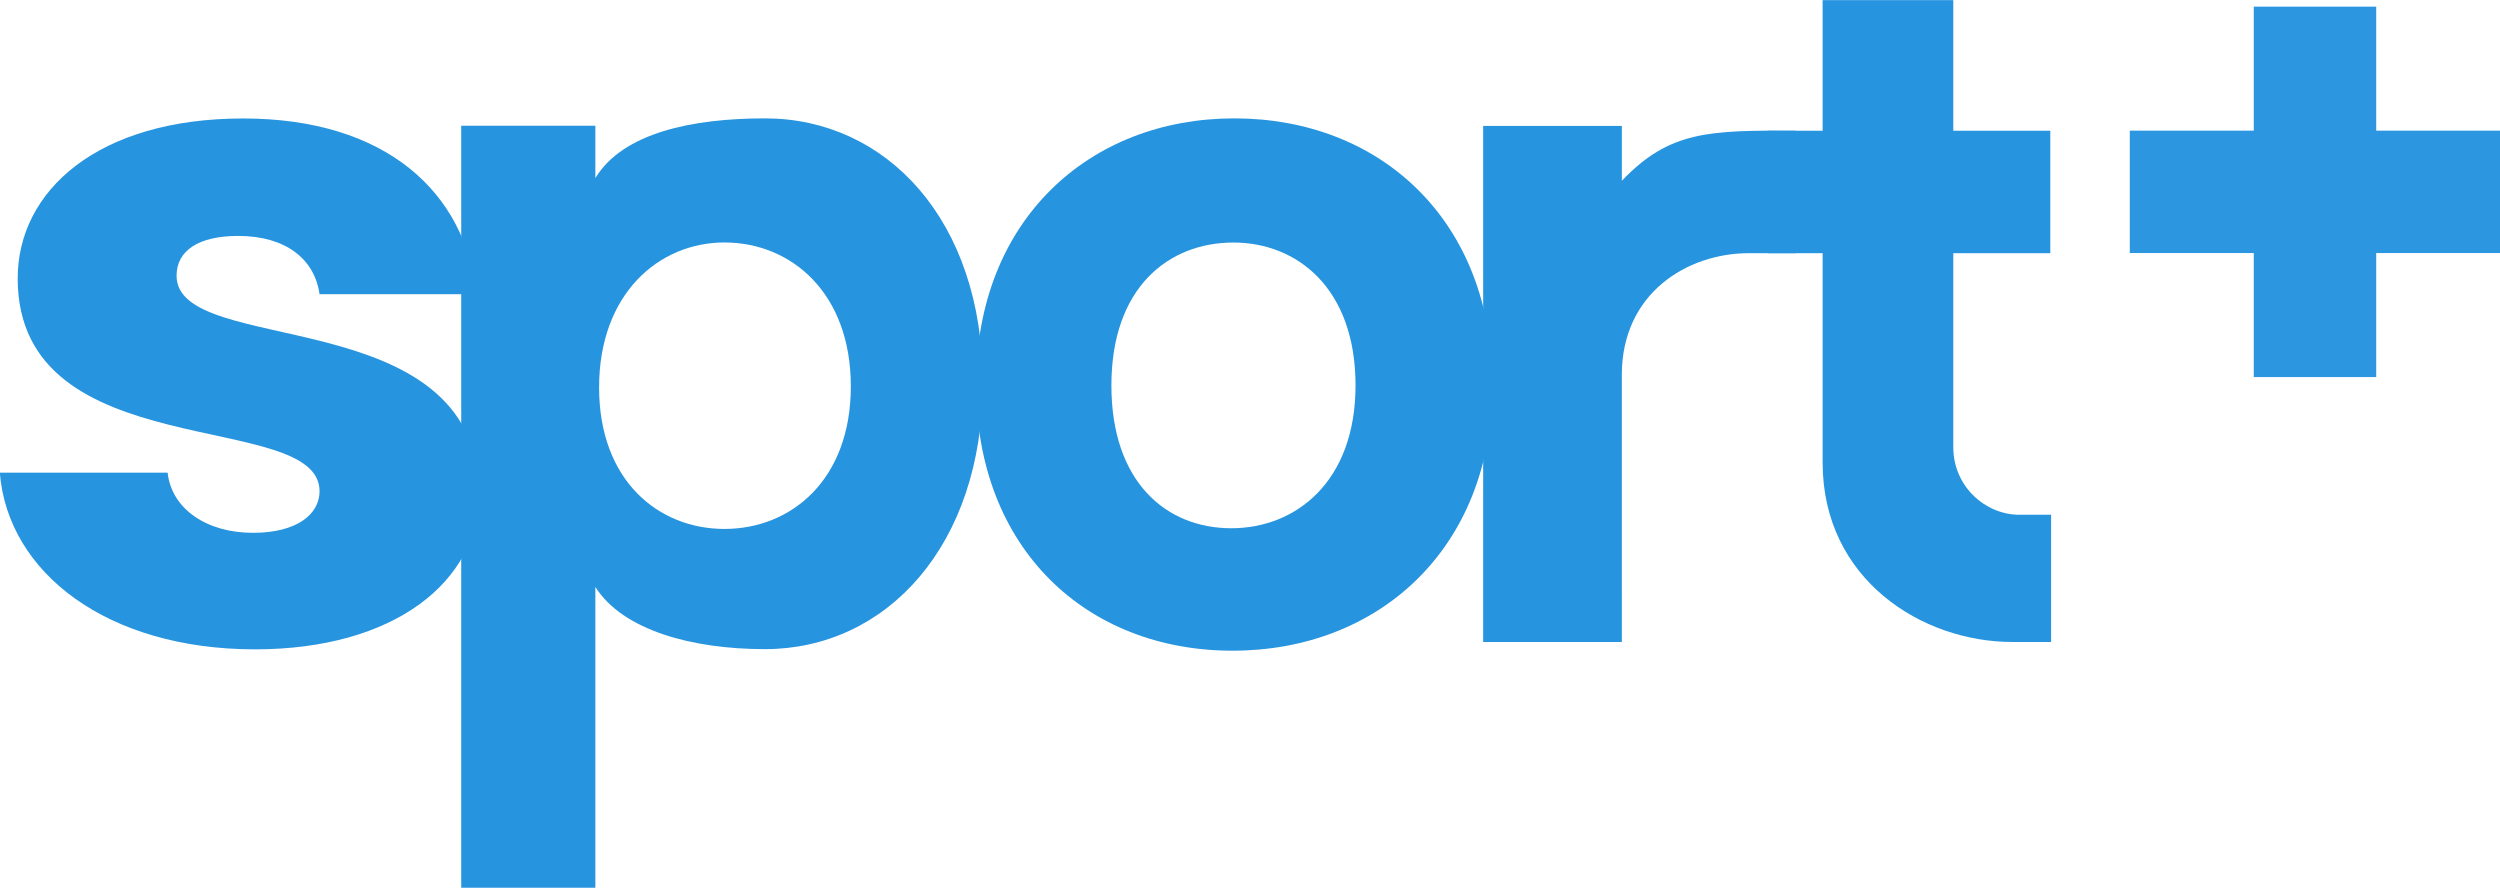 <svg width="653.12mm" height="231.91mm" version="1.1" viewBox="0 0 653.12 231.91" xmlns="http://www.w3.org/2000/svg">
 <g transform="translate(-36.609 -94.51)">
  <g transform="matrix(9.034 0 0 9.034 -77.529 -33.737)" fill="#2694df">
   <path transform="scale(1.036 .965)" d="m25.577 29.459c-0.083-5.765-8.453-4.019-8.453-6.486 0-0.748 0.61-1.192 1.718-1.192 1.33 0 2.134 0.693 2.273 1.746h4.379c-0.305-3.049-2.522-5.266-6.513-5.266-4.046 0-6.292 2.162-6.292 4.795 0 5.682 8.426 3.88 8.426 6.375 0 0.693-0.637 1.247-1.857 1.247-1.303 0-2.273-0.721-2.384-1.802h-4.684c0.222 2.993 2.993 5.294 7.123 5.294 3.88 0 6.264-2.023 6.264-4.712z" stroke-width=".397"/>
   <path transform="scale(1.036 .965)" d="m57.466 25.942c0-2.436 1.818-3.644 3.548-3.644h1.303l-4.52e-4 -3.669c-2.401-0.017-3.527 3e-3 -4.85 1.5v-1.645h-3.871v15.466h3.871z" stroke-width=".397"/>
   <path transform="scale(1.036 .965)" d="m63.071 28.572c0 3.505 2.778 5.377 5.292 5.377h1.085v-3.812h-0.887c-0.944 0-1.843-0.844-1.843-2.028v-5.811h2.708v-3.669h-2.708v-3.914h-3.647v3.914h-1.527v3.669h1.527z" stroke-width=".357"/>
   <path transform="translate(-155.67 -120.06)" d="m233.48 145.16v-10.712h3.54v10.712zm-3.586-7.126h10.712v3.54h-10.712z" opacity=".97" stroke-width="1.482"/>
   <path d="m37.239 25.369c0 2.703-1.724 4.123-3.655 4.123-1.902 0-3.625-1.389-3.625-4.092 0-2.703 1.723-4.192 3.625-4.192 1.931 0 3.655 1.458 3.655 4.161zm-7.388-6.023v-1.513h-3.879v22.034h3.879v-8.698c0.794 1.257 2.804 1.799 4.904 1.799 3.508 0 6.299-2.995 6.299-7.701 0-4.706-2.791-7.648-6.299-7.648-2.1 0-4.11 0.417-4.904 1.727z" stroke-width=".43"/>
   <path d="m44.774 25.341c0-2.823 1.643-4.131 3.53-4.131 1.826 0 3.53 1.308 3.53 4.131 0 2.793-1.734 4.131-3.591 4.131-1.887 0-3.469-1.337-3.469-4.131zm11.019-0.025c0-4.747-3.244-7.697-7.466-7.697-4.196 0-7.466 2.95-7.466 7.697 0 4.747 3.192 7.697 7.415 7.697 4.222 0 7.518-2.95 7.518-7.697z" stroke-width=".43"/>
  </g>
 </g>
</svg>
